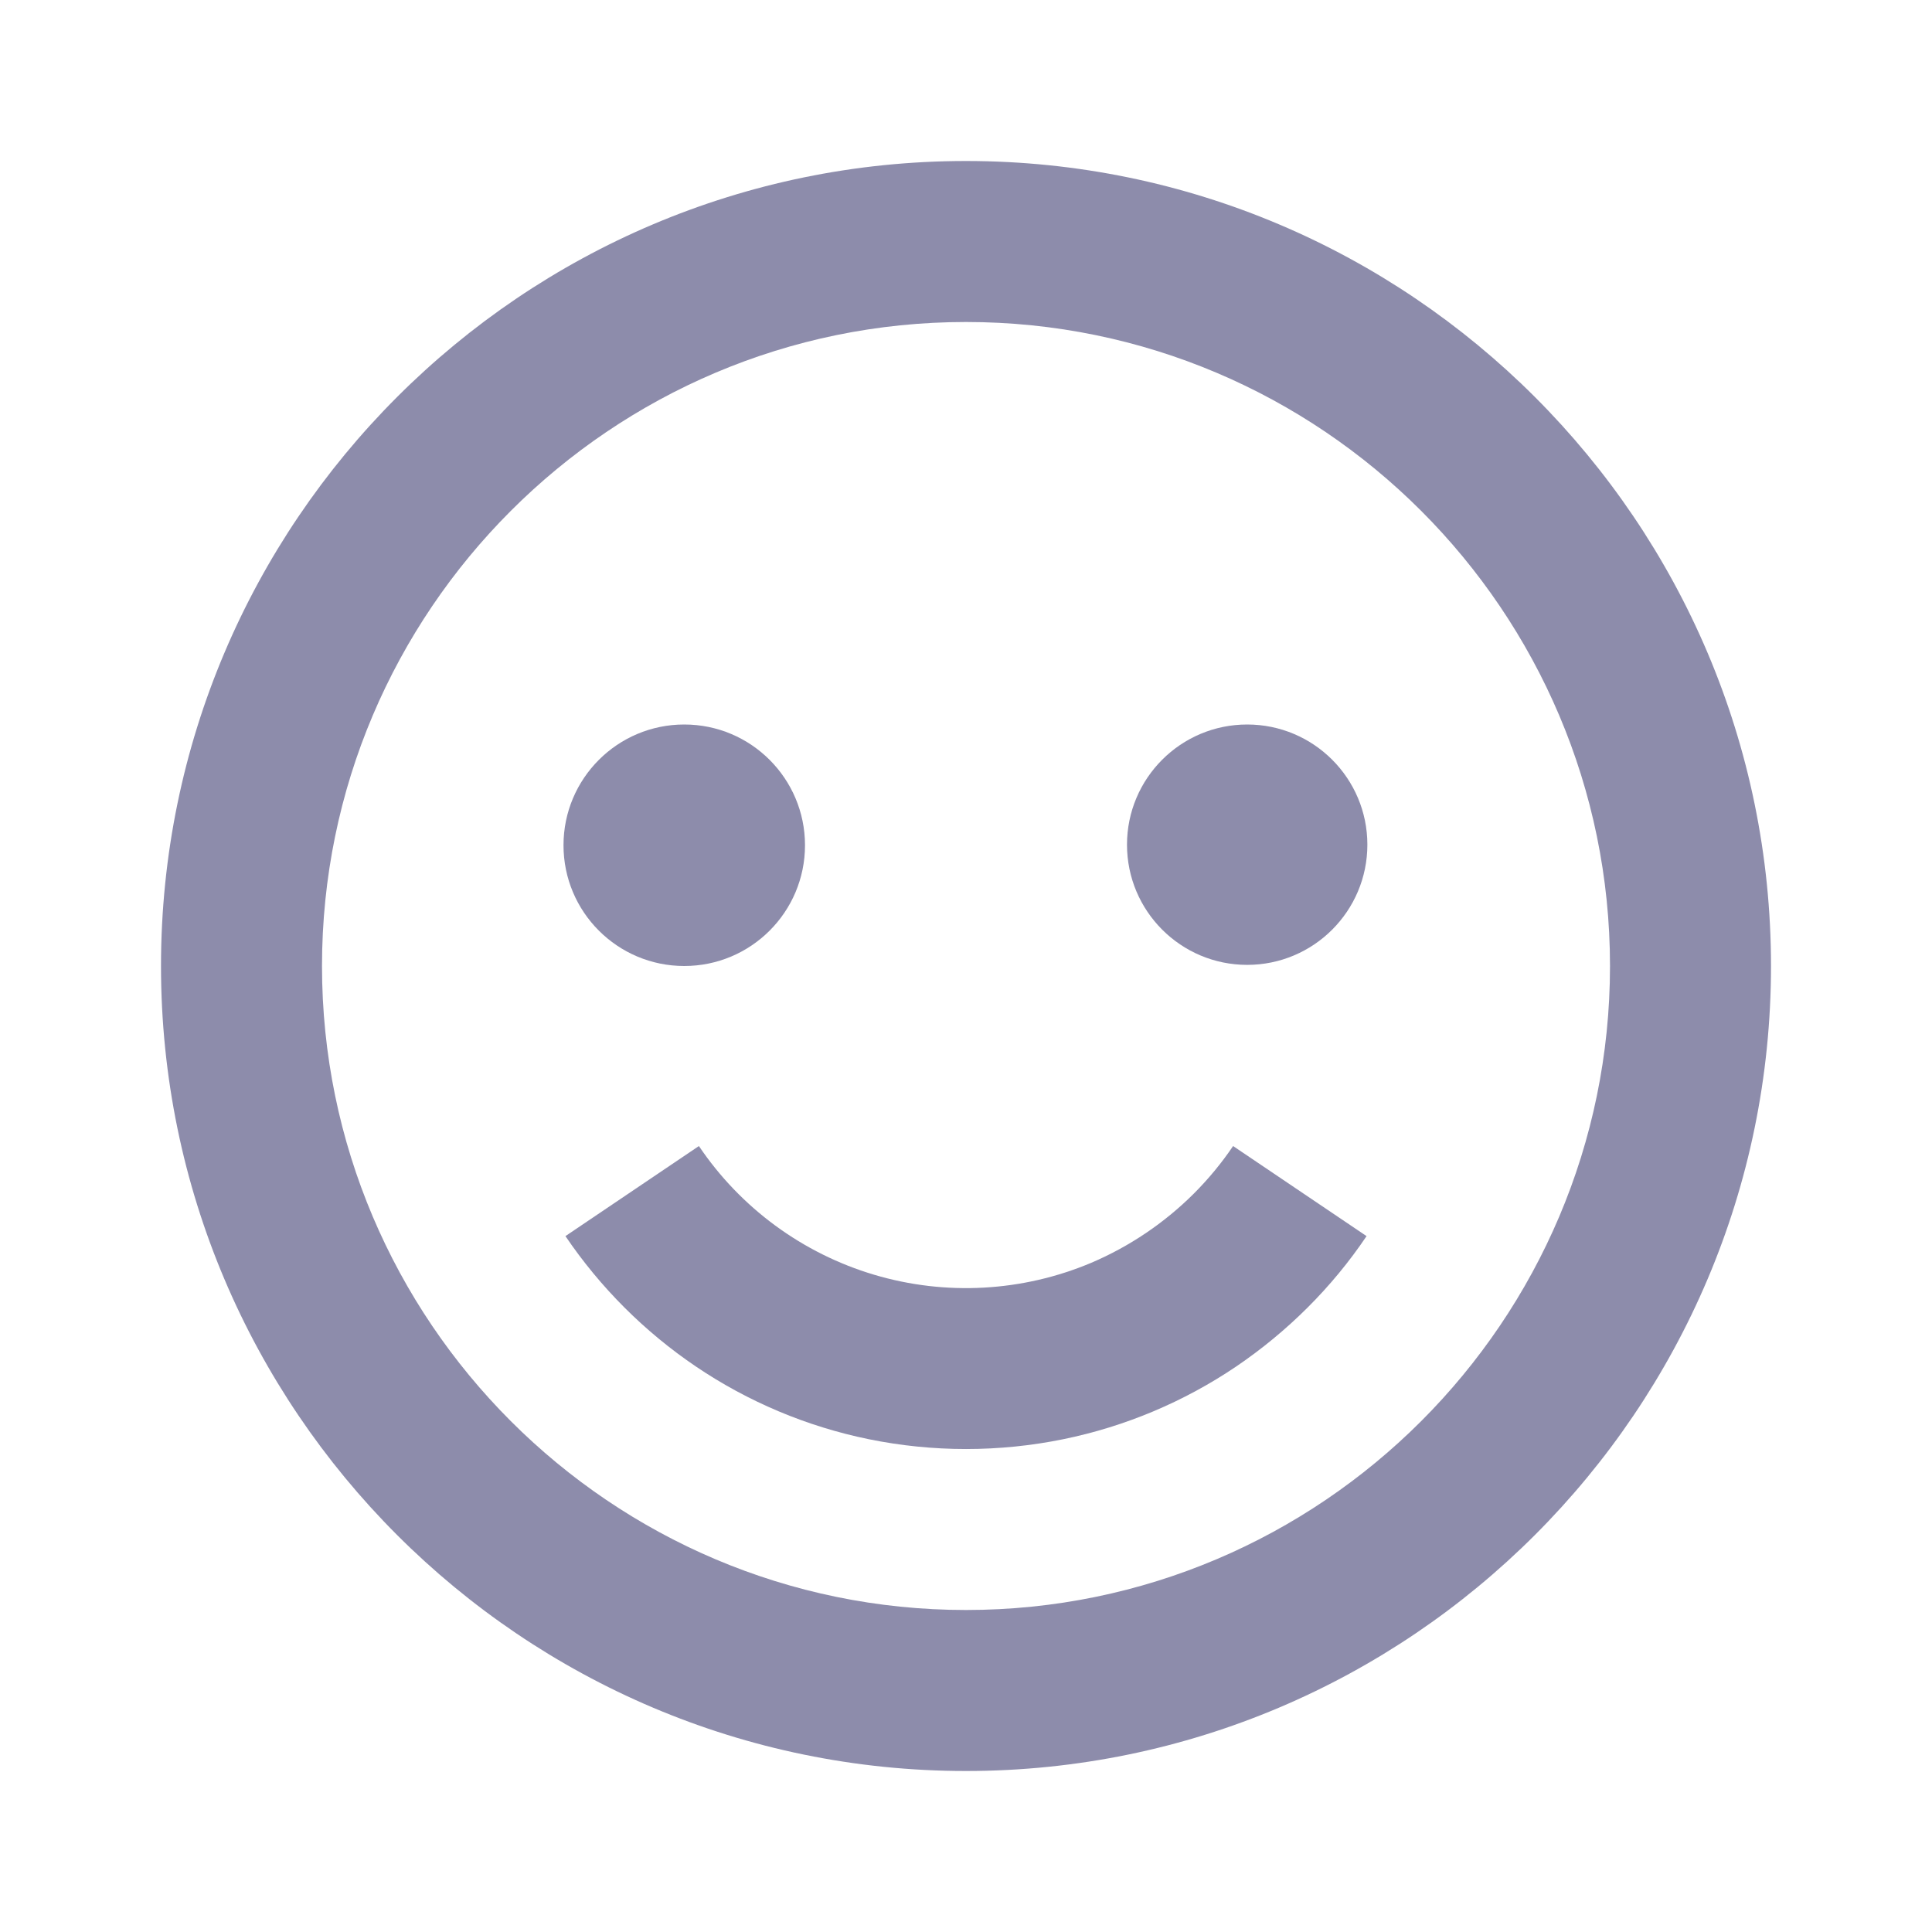 <svg width="48" height="48" viewBox="0 0 48 48" fill="none" xmlns="http://www.w3.org/2000/svg" xmlns:xlink="http://www.w3.org/1999/xlink">
<g opacity="0.5">
<path d="M24,4C12.972,4 4,12.972 4,24C4,35.028 12.972,44 24,44C35.028,44 44,35.028 44,24C44,12.972 35.028,4 24,4ZM24,40C15.178,40 8,32.822 8,24C8,15.178 15.178,8 24,8C32.822,8 40,15.178 40,24C40,32.822 32.822,40 24,40Z" fill="#1B1A57"/>
<path d="M29.658,29.657C28.927,30.385 28.063,30.968 27.114,31.373C25.405,32.094 23.498,32.2 21.719,31.671C19.941,31.142 18.401,30.011 17.364,28.473L14.048,30.711C14.913,31.987 16.013,33.087 17.29,33.951C18.589,34.829 20.049,35.443 21.586,35.757C23.18,36.082 24.822,36.082 26.416,35.757C27.953,35.443 29.412,34.829 30.712,33.951C31.338,33.527 31.936,33.035 32.484,32.489C33.028,31.947 33.524,31.347 33.952,30.711L30.636,28.473C30.349,28.898 30.021,29.294 29.658,29.657L29.658,29.657Z" fill="#1B1A57"/>
<path d="M30.986,23.972C32.635,23.972 33.972,22.635 33.972,20.986C33.972,19.337 32.635,18 30.986,18C29.337,18 28,19.337 28,20.986C28,22.635 29.337,23.972 30.986,23.972Z" fill="#1B1A57"/>
<path d="M17,24C18.657,24 20,22.657 20,21C20,19.343 18.657,18 17,18C15.343,18 14,19.343 14,21C14,22.657 15.343,24 17,24Z" fill="#1B1A57"/>
</g>
</svg>
